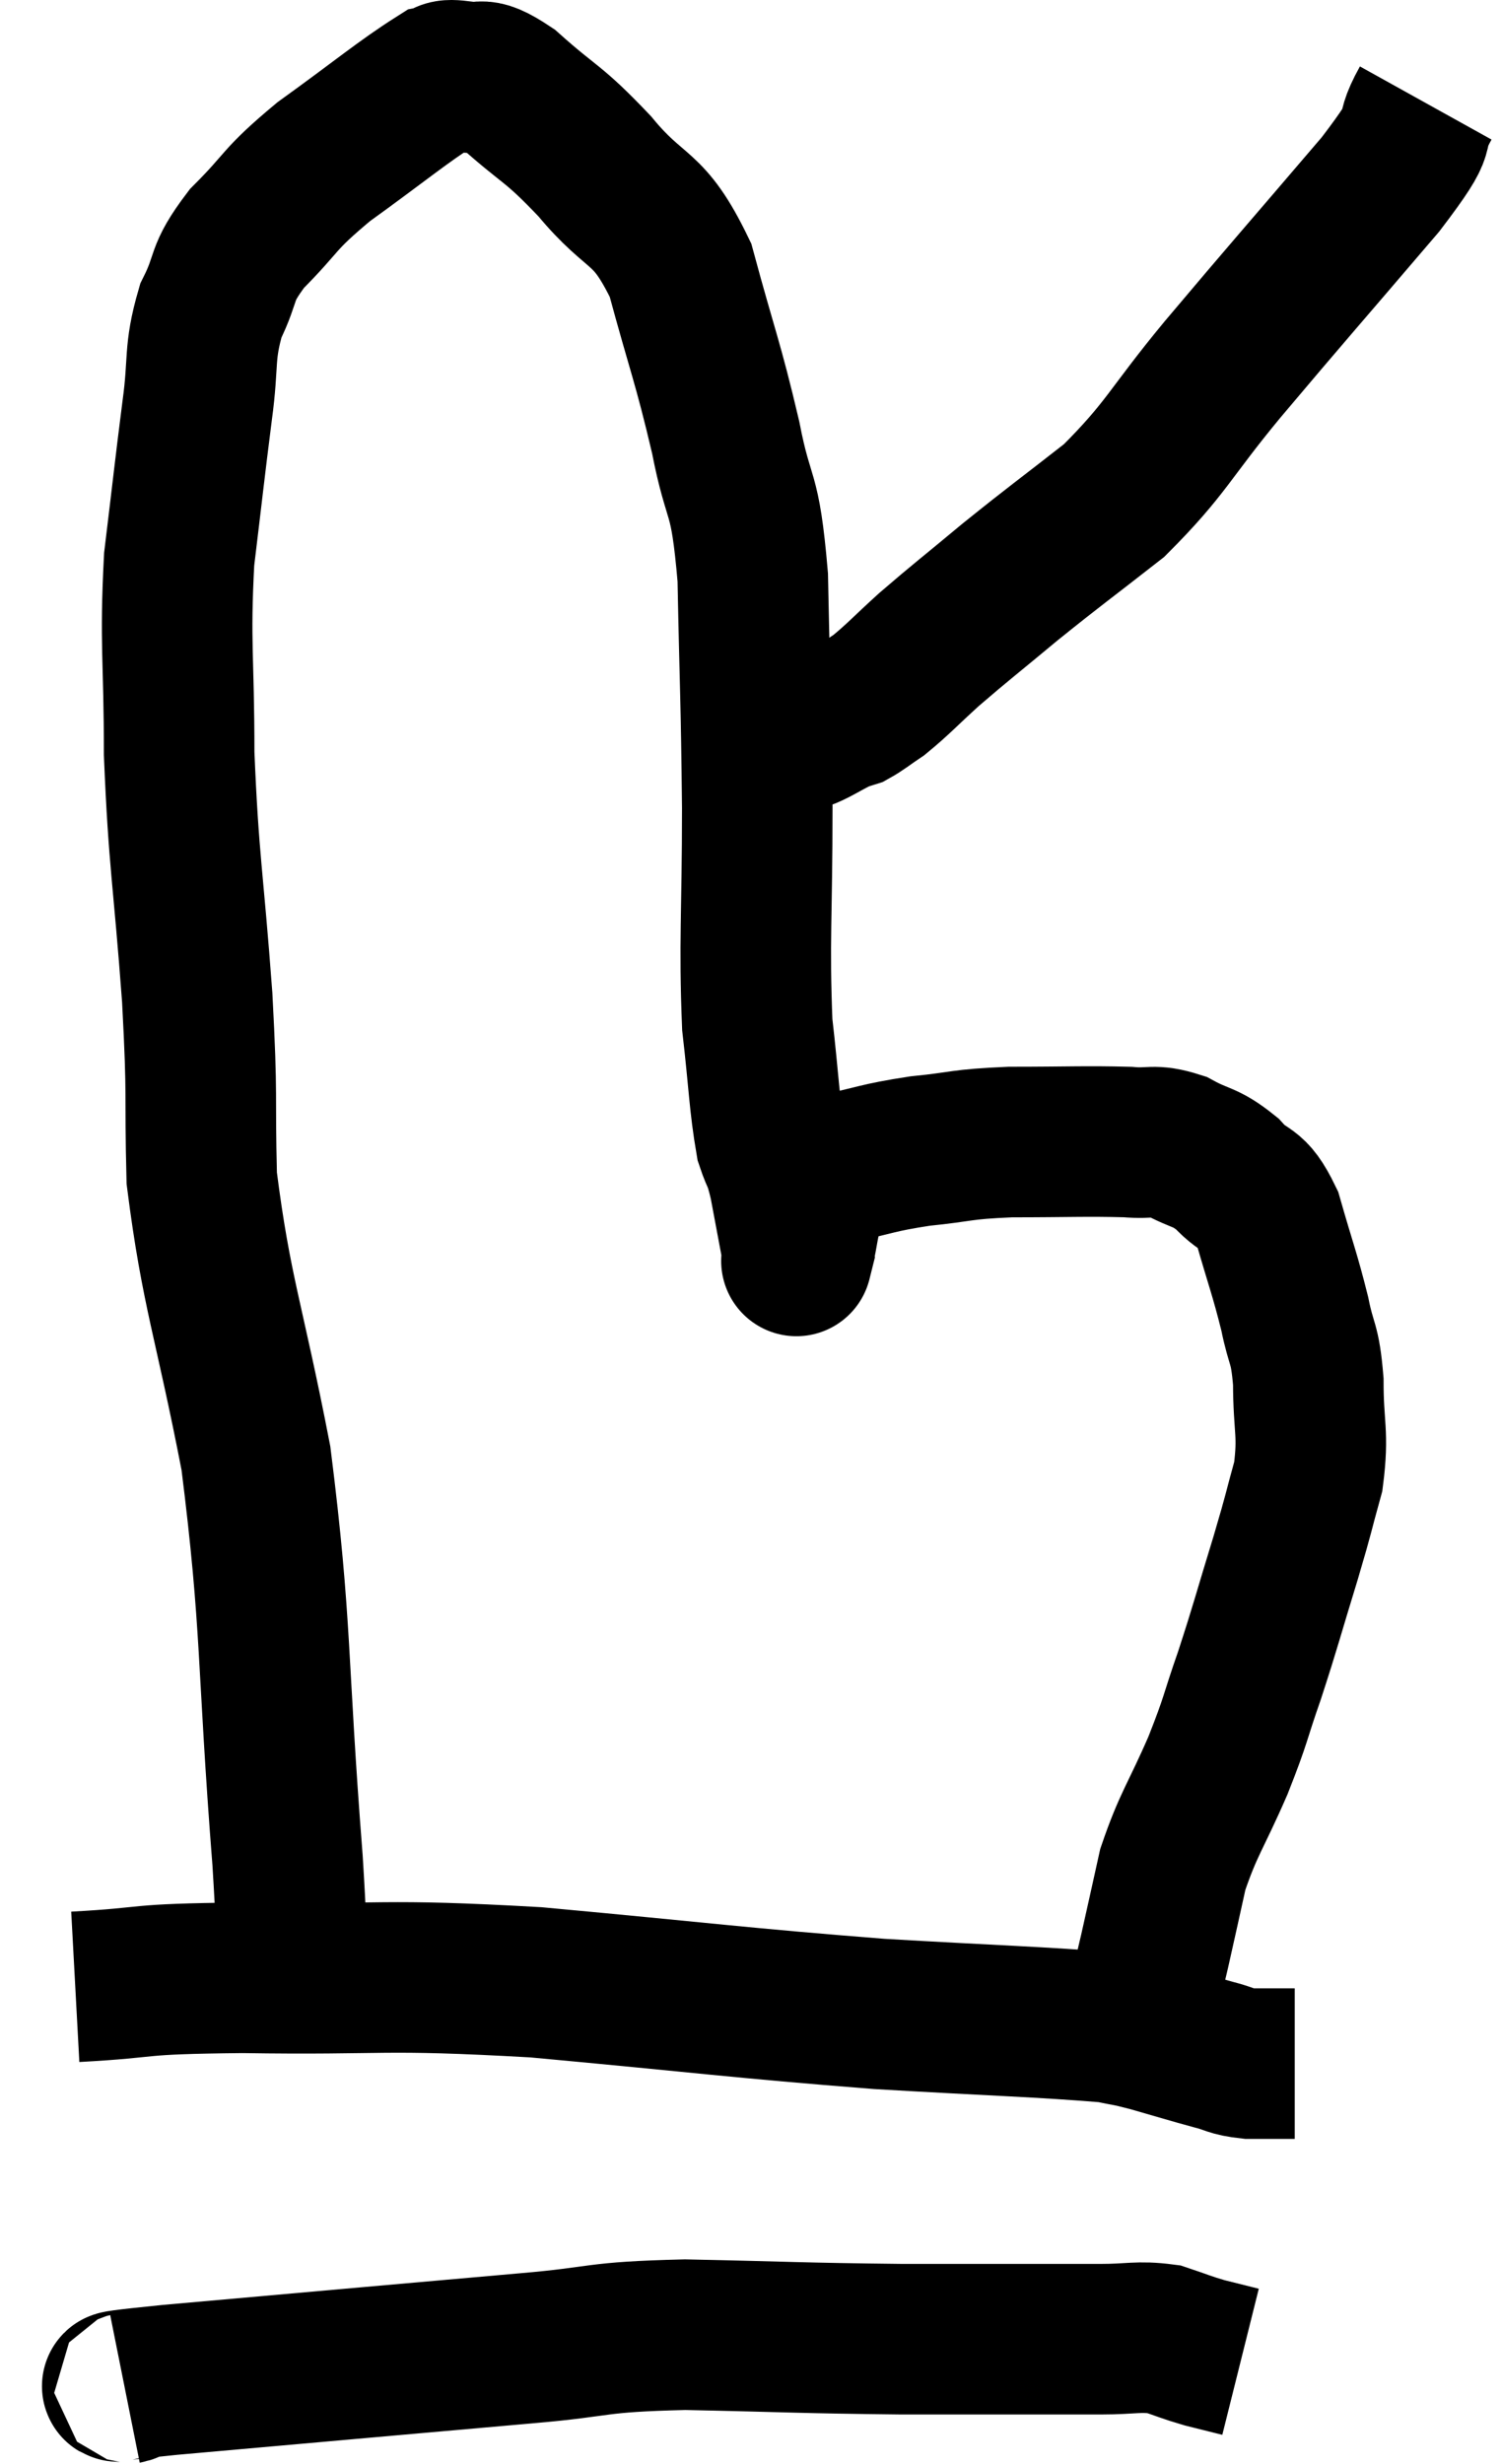 <svg xmlns="http://www.w3.org/2000/svg" viewBox="11.42 6.492 19.94 32.728" width="19.94" height="32.728"><path d="M 15.24 32.64 C 15.24 31.92, 15.345 32.895, 15.24 31.2 C 15.03 28.53, 15.105 28.125, 14.82 25.86 C 14.46 24, 14.295 23.67, 14.1 22.14 C 14.07 20.94, 14.115 21.15, 14.04 19.74 C 13.92 18.12, 13.86 17.955, 13.8 16.5 C 13.8 15.21, 13.74 15.06, 13.8 13.92 C 13.92 12.93, 13.935 12.765, 14.04 11.94 C 14.13 11.28, 14.055 11.19, 14.22 10.62 C 14.46 10.14, 14.325 10.155, 14.7 9.66 C 15.21 9.15, 15.09 9.165, 15.72 8.64 C 16.47 8.1, 16.77 7.845, 17.22 7.56 C 17.37 7.53, 17.28 7.47, 17.52 7.5 C 17.85 7.59, 17.73 7.38, 18.18 7.68 C 18.75 8.19, 18.75 8.1, 19.32 8.7 C 19.89 9.39, 20.025 9.18, 20.46 10.08 C 20.76 11.19, 20.82 11.28, 21.06 12.3 C 21.24 13.23, 21.315 12.93, 21.42 14.16 C 21.45 15.69, 21.465 15.735, 21.48 17.22 C 21.48 18.66, 21.435 18.99, 21.48 20.1 C 21.57 20.88, 21.57 21.135, 21.66 21.66 C 21.75 21.93, 21.75 21.825, 21.84 22.2 C 21.93 22.68, 21.975 22.92, 22.02 23.16 C 22.02 23.16, 22.02 23.16, 22.02 23.16 C 22.02 23.16, 21.975 23.34, 22.02 23.16 C 22.11 22.8, 22.08 22.725, 22.2 22.44 C 22.35 22.23, 22.14 22.185, 22.5 22.02 C 23.07 21.9, 23.055 21.87, 23.64 21.78 C 24.24 21.72, 24.15 21.69, 24.84 21.66 C 25.62 21.66, 25.845 21.645, 26.4 21.66 C 26.73 21.69, 26.73 21.615, 27.06 21.72 C 27.39 21.9, 27.42 21.84, 27.72 22.08 C 27.99 22.38, 28.035 22.215, 28.26 22.68 C 28.44 23.31, 28.485 23.4, 28.62 23.94 C 28.71 24.39, 28.755 24.3, 28.8 24.84 C 28.8 25.47, 28.875 25.515, 28.8 26.1 C 28.65 26.64, 28.695 26.52, 28.5 27.18 C 28.26 27.96, 28.245 28.05, 28.02 28.74 C 27.81 29.34, 27.855 29.295, 27.6 29.94 C 27.3 30.63, 27.21 30.705, 27 31.32 C 26.88 31.86, 26.865 31.935, 26.76 32.4 C 26.67 32.79, 26.625 32.955, 26.58 33.18 L 26.58 33.3" fill="none" stroke="black" stroke-width="2"></path><path d="M 12.42 32.88 C 13.53 32.82, 13.11 32.775, 14.64 32.76 C 16.59 32.79, 16.425 32.7, 18.54 32.82 C 20.82 33.03, 21.195 33.09, 23.1 33.24 C 24.63 33.33, 25.26 33.345, 26.16 33.42 C 26.43 33.48, 26.355 33.45, 26.7 33.54 C 27.12 33.66, 27.21 33.69, 27.54 33.78 C 27.78 33.84, 27.75 33.87, 28.02 33.9 L 28.62 33.9" fill="none" stroke="black" stroke-width="2"></path><path d="M 13.08 38.22 C 13.38 38.16, 12.345 38.235, 13.68 38.1 C 16.05 37.89, 16.71 37.83, 18.42 37.68 C 19.47 37.59, 19.275 37.53, 20.52 37.5 C 21.96 37.53, 22.02 37.545, 23.4 37.56 C 24.72 37.56, 25.17 37.56, 26.04 37.56 C 26.46 37.56, 26.535 37.515, 26.88 37.56 C 27.15 37.65, 27.165 37.665, 27.42 37.74 C 27.66 37.8, 27.78 37.83, 27.9 37.86 L 27.9 37.86" fill="none" stroke="black" stroke-width="2"></path><path d="M 30.36 7.86 C 30.06 8.4, 30.435 8.055, 29.76 8.94 C 28.71 10.17, 28.545 10.35, 27.66 11.4 C 26.94 12.27, 26.925 12.435, 26.22 13.14 C 25.53 13.68, 25.455 13.725, 24.84 14.22 C 24.3 14.67, 24.195 14.745, 23.76 15.12 C 23.43 15.42, 23.355 15.51, 23.1 15.72 C 22.92 15.84, 22.875 15.885, 22.74 15.96 C 22.65 15.99, 22.725 15.945, 22.56 16.02 C 22.32 16.14, 22.245 16.2, 22.08 16.26 C 21.99 16.26, 21.975 16.26, 21.9 16.26 C 21.84 16.26, 21.855 16.26, 21.78 16.26 L 21.6 16.26" fill="none" stroke="black" stroke-width="2"></path></svg>